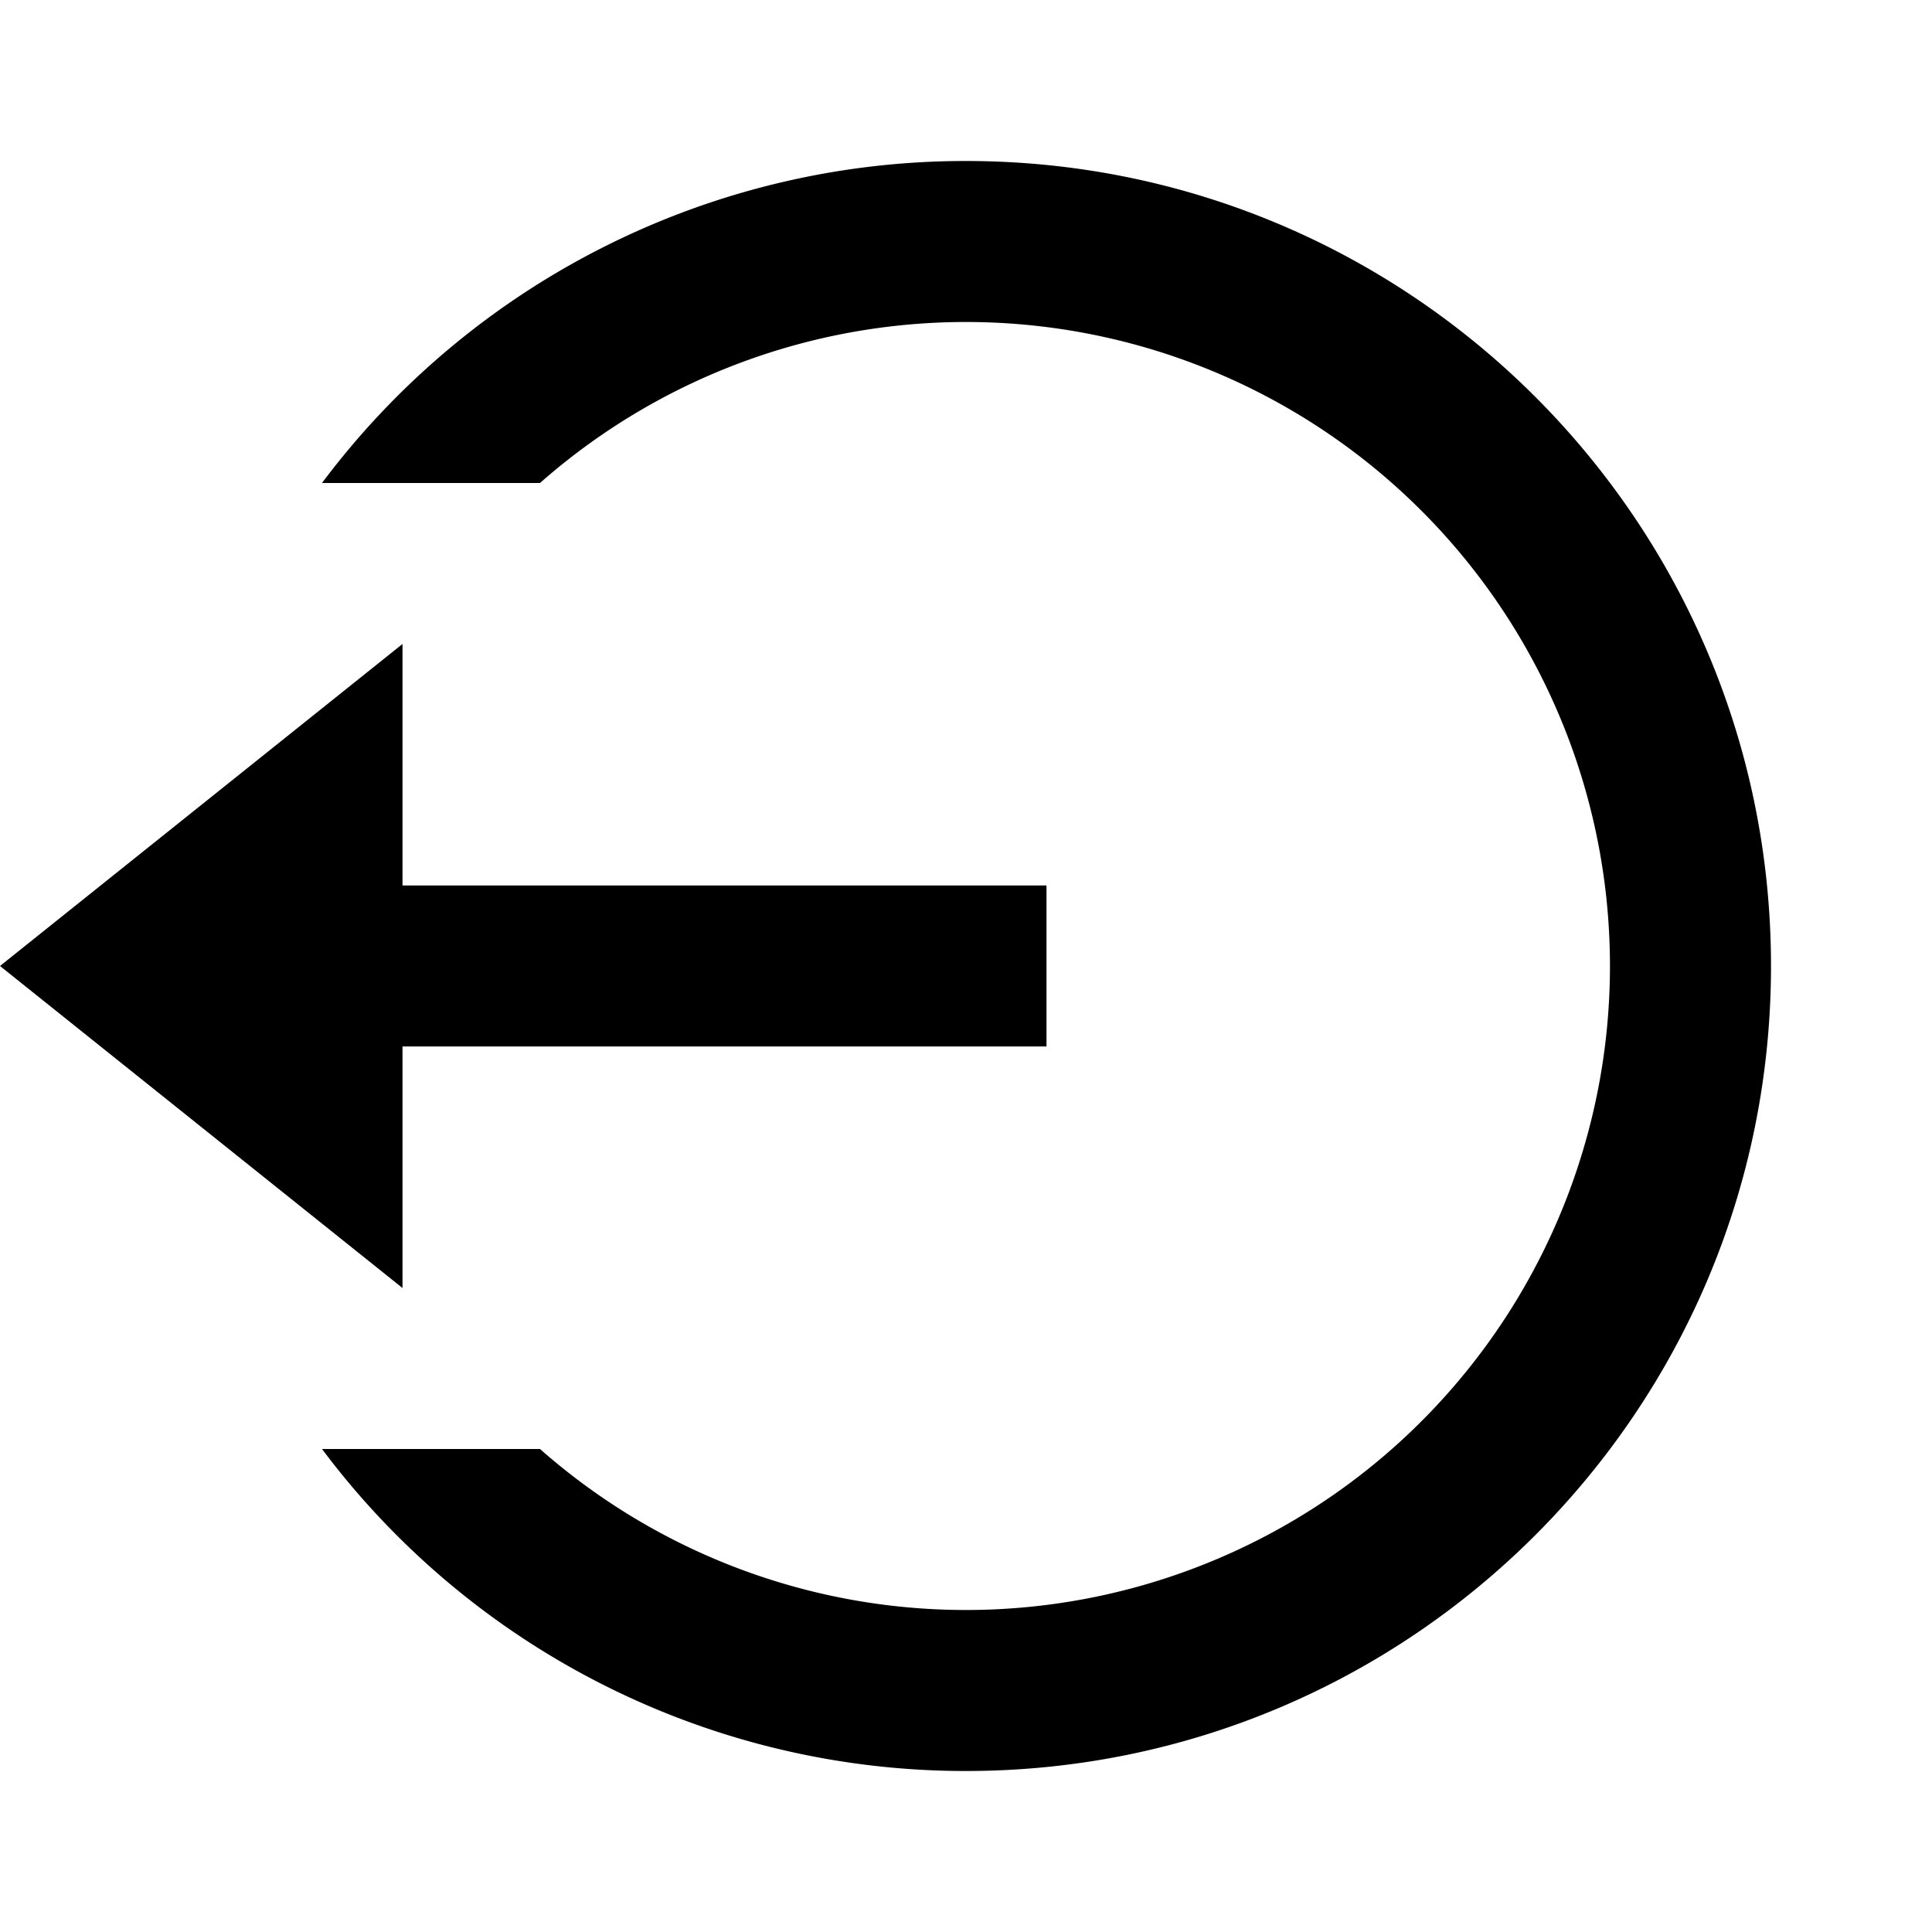 <svg viewBox="0 0 24 24" xmlns="http://www.w3.org/2000/svg"><path d="m0 0h24v24h-24z" fill="none"/><path d="m5 11h8v2h-8v3l-5-4 5-4zm-1 7h2.708a8 8 0 1 0 0-12h-2.708a9.985 9.985 0 0 1 8-4c5.523 0 10 4.477 10 10s-4.477 10-10 10a9.985 9.985 0 0 1 -8-4z"/></svg>